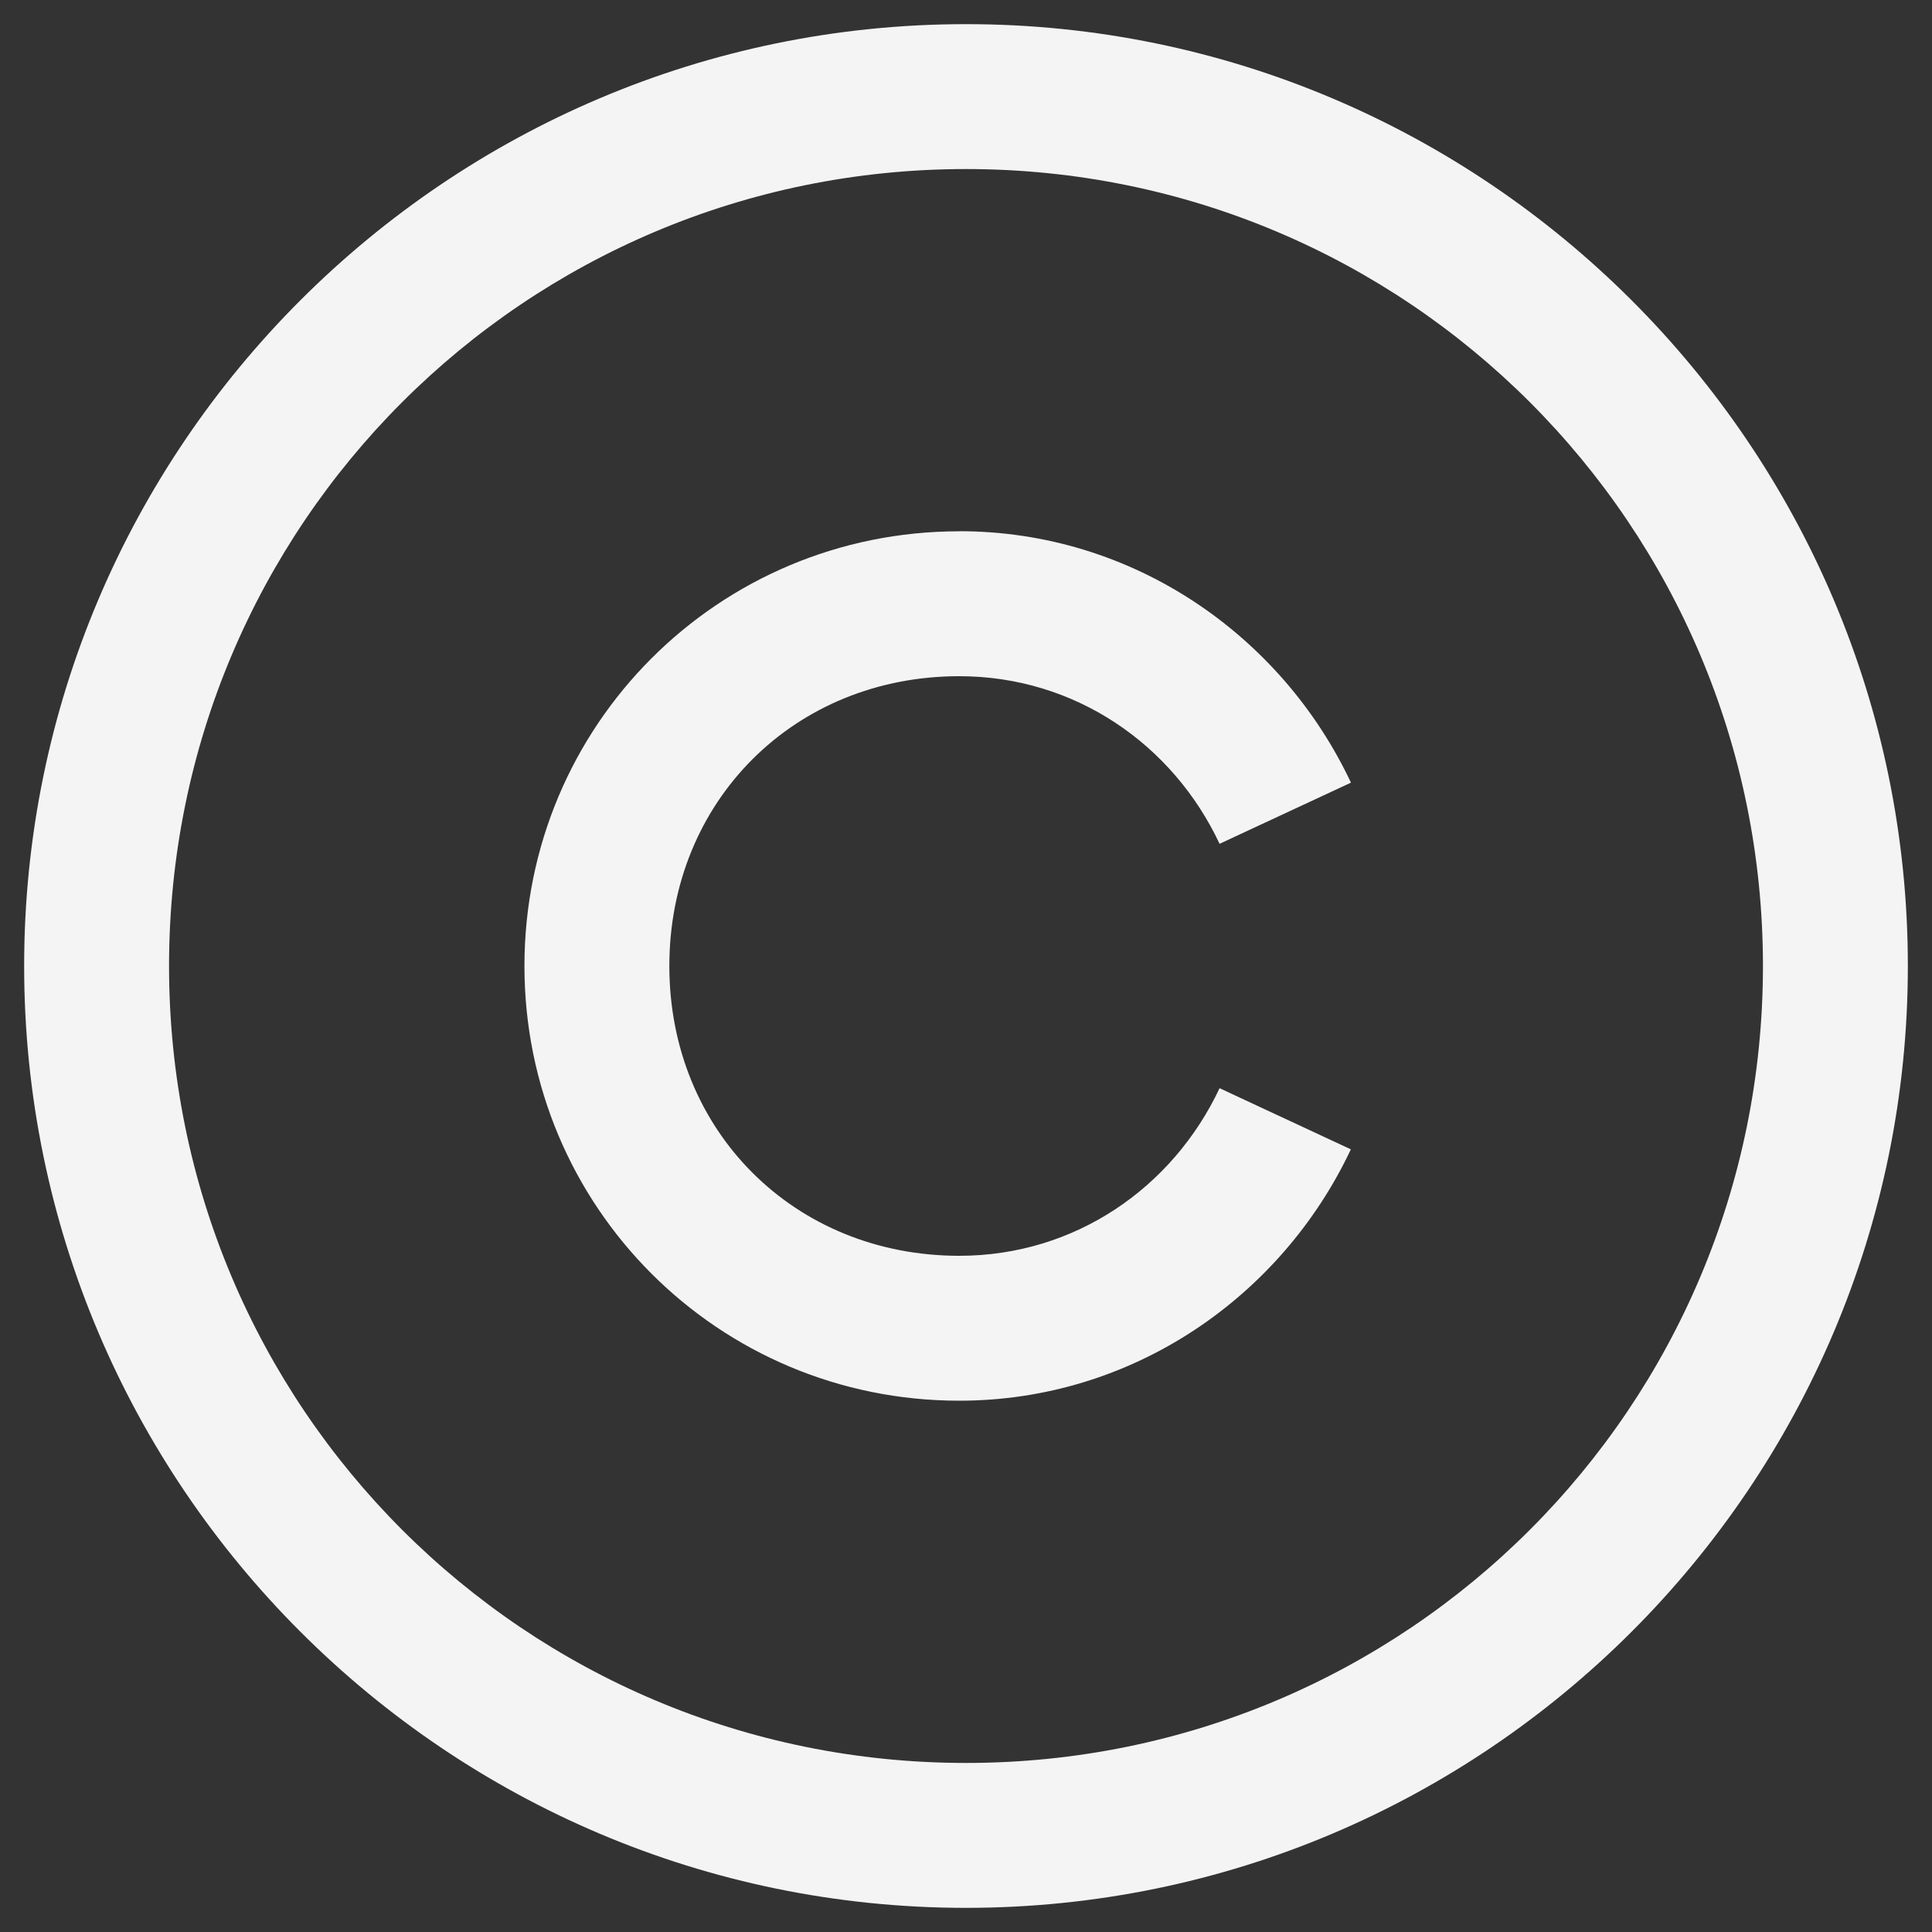 <svg width="20" height="20" viewBox="0 0 20 20" fill="none" xmlns="http://www.w3.org/2000/svg">
<rect x="0" y="0" width="20" height="20" fill="#333333" stroke="none"/>
<path d="M10 0.25C4.624 0.25 0.25 4.624 0.25 10C0.25 15.376 4.624 19.75 10 19.75C15.376 19.75 19.75 15.376 19.75 10C19.75 4.624 15.376 0.25 10 0.25ZM10 1.75C14.565 1.75 18.25 5.435 18.25 10C18.25 14.565 14.565 18.25 10 18.25C5.435 18.25 1.75 14.565 1.75 10C1.75 5.435 5.435 1.75 10 1.75ZM9.93 5.5C7.436 5.5 5.429 7.507 5.429 10C5.429 12.493 7.436 14.5 9.93 14.5C11.729 14.5 13.267 13.42 13.984 11.898L12.625 11.265C12.141 12.293 11.13 13 9.93 13C8.223 13 6.929 11.707 6.929 10C6.929 8.293 8.223 7 9.93 7C11.13 7 12.142 7.707 12.625 8.735L13.985 8.102C13.268 6.579 11.729 5.499 9.93 5.499V5.5Z" fill="#F4F4F4"/>
</svg>
